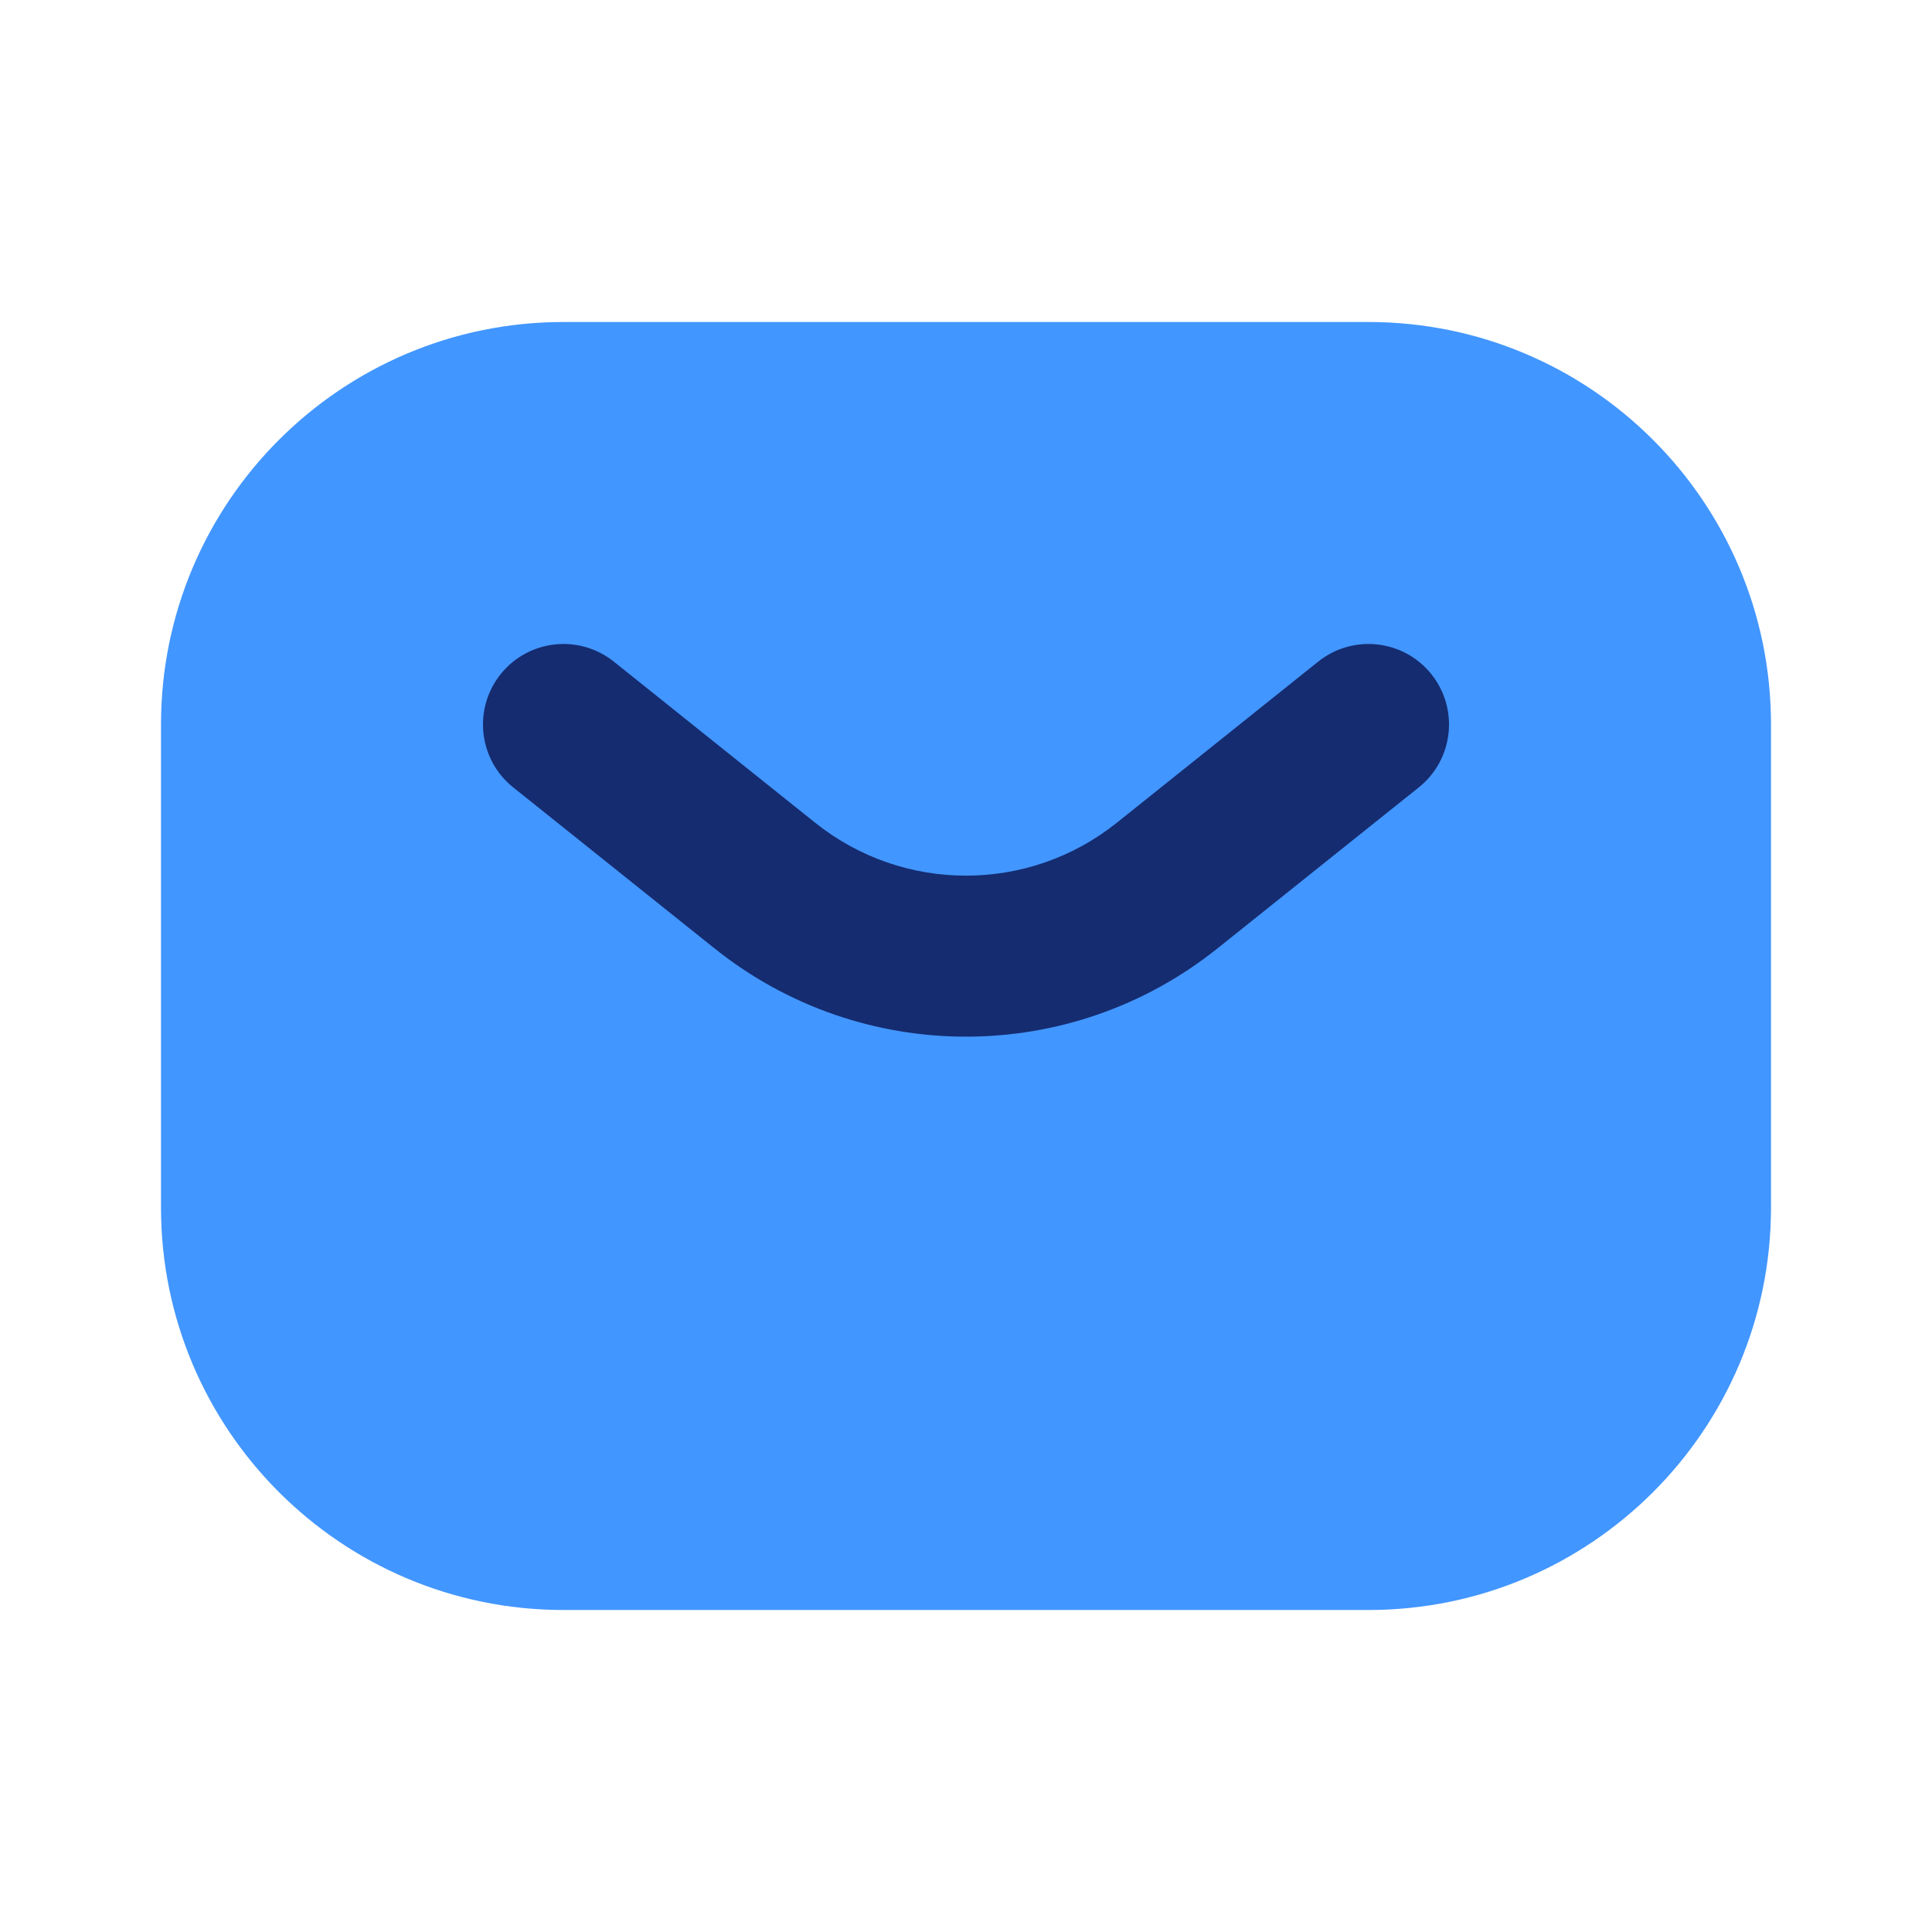 <?xml version="1.0" encoding="utf-8"?><!-- Uploaded to: SVG Repo, www.svgrepo.com, Generator: SVG Repo Mixer Tools -->
<svg width="800px" height="800px" viewBox="0 0 24 24" fill="none" xmlns="http://www.w3.org/2000/svg">
<path fill-rule="evenodd" clip-rule="evenodd" d="M7 4C4.239 4 2 6.239 2 9V15C2 17.761 4.239 20 7 20H17C19.761 20 22 17.761 22 15V9C22 6.239 19.761 4 17 4H7Z" fill="#4296FF"/>
<path fill-rule="evenodd" clip-rule="evenodd" d="M6.219 8.375C6.564 7.944 7.193 7.874 7.625 8.219L10.126 10.22C11.222 11.097 12.778 11.097 13.874 10.22L16.375 8.219C16.807 7.874 17.436 7.944 17.781 8.375C18.126 8.807 18.056 9.436 17.625 9.781L15.123 11.782C13.297 13.243 10.703 13.243 8.877 11.782L6.375 9.781C5.944 9.436 5.874 8.807 6.219 8.375Z" fill="#152C70"/>
</svg>